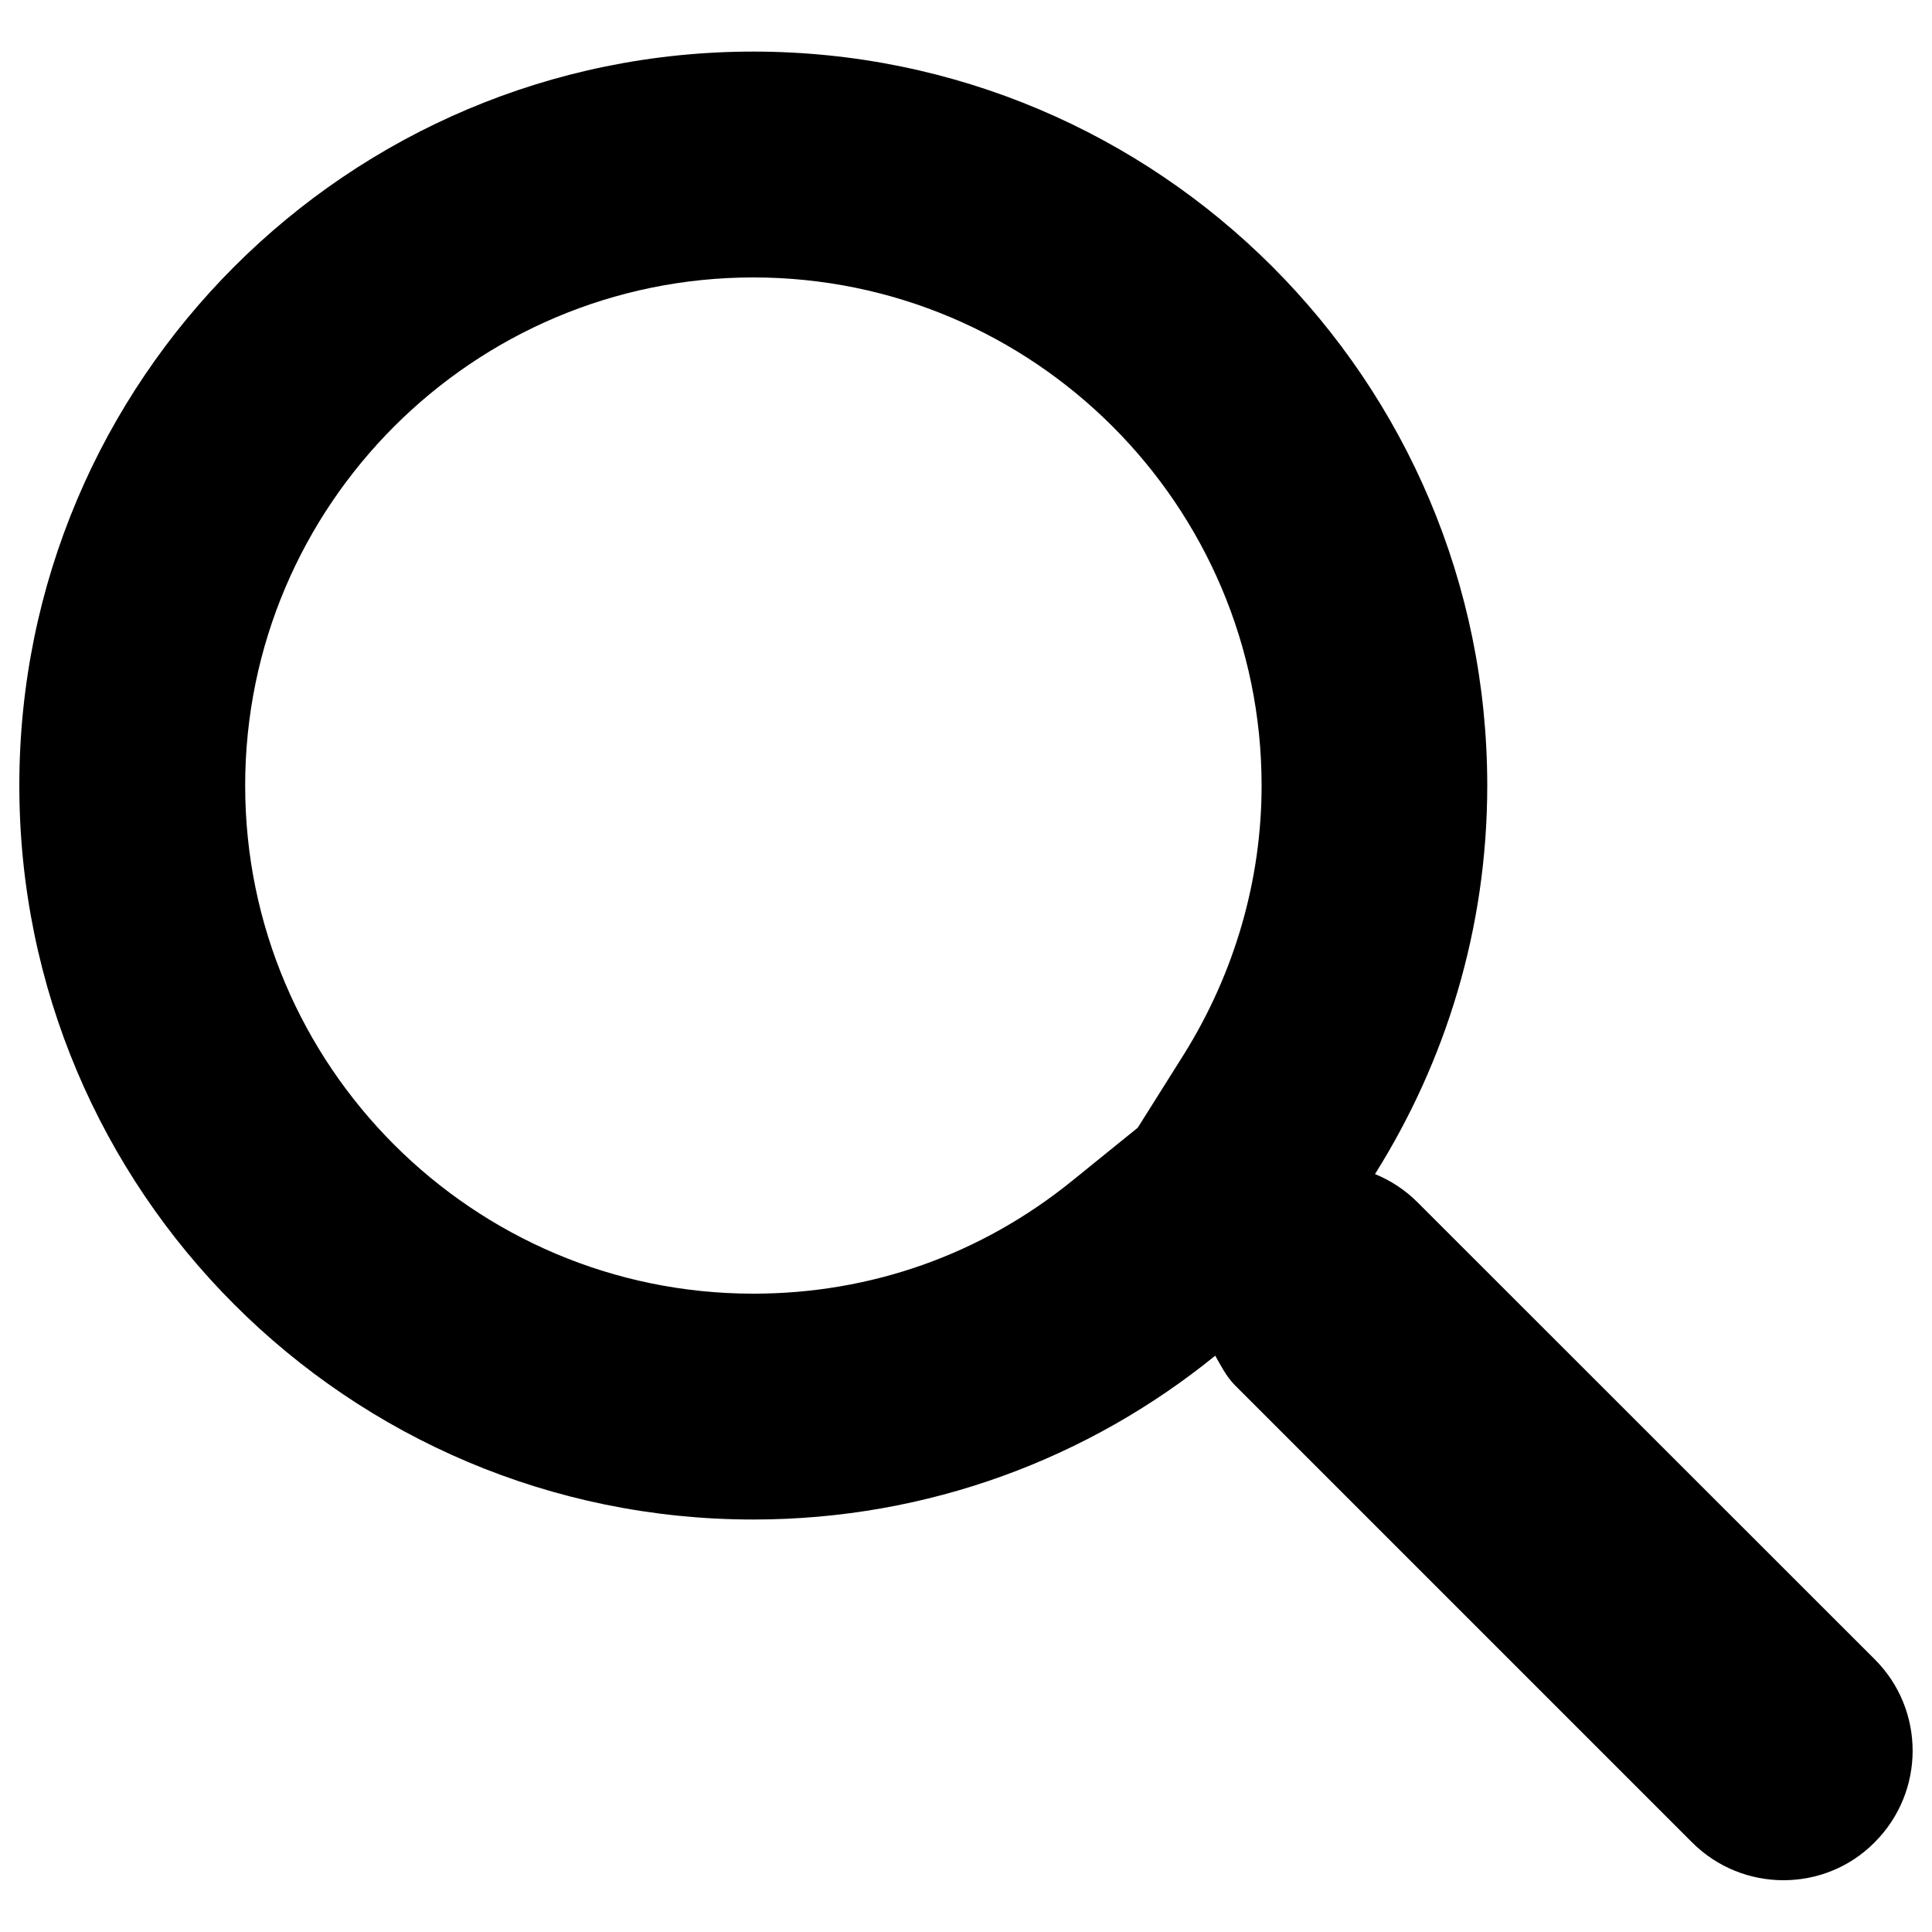 <?xml version="1.0" encoding="utf-8"?>
<!-- Svg Vector Icons : http://www.onlinewebfonts.com/icon -->
<!DOCTYPE svg PUBLIC "-//W3C//DTD SVG 1.1//EN" "http://www.w3.org/Graphics/SVG/1.1/DTD/svg11.dtd">
<svg version="1.1" xmlns="http://www.w3.org/2000/svg" xmlns:xlink="http://www.w3.org/1999/xlink" x="0px" y="0px" viewBox="0 0 1000 1000" enable-background="new 0 0 1000 1000" xml:space="preserve">
<g><path d="M389.9,143.6c145.1,0,263.1,118,263.1,263c0,49-14,97.1-40.2,139.1l-23.9,38l-33.6,27.2c-47.4,38.5-104.6,58.7-165.4,58.7c-145,0-263-117.9-263-263C126.9,261.6,244.9,143.6,389.9,143.6L389.9,143.6z M389.9,26.7C180.1,26.7,10,196.8,10,406.6c0,209.8,170.1,379.9,379.9,379.9c90.7,0,173.8-31.8,239.1-84.8c3,5.3,5.7,10.7,10.1,15.2l236.7,236.7c13,13,30.1,19.6,47.3,19.6c17.1,0,34.3-6.5,47.3-19.7c26.1-26.2,26.1-68.5,0-94.6L733.7,622.3c-6.4-6.4-13.9-11.3-22-14.6c36.6-58.3,58.1-127.1,58.1-201.1C769.8,196.8,599.7,26.7,389.9,26.7L389.9,26.7z"/></g>
</svg>